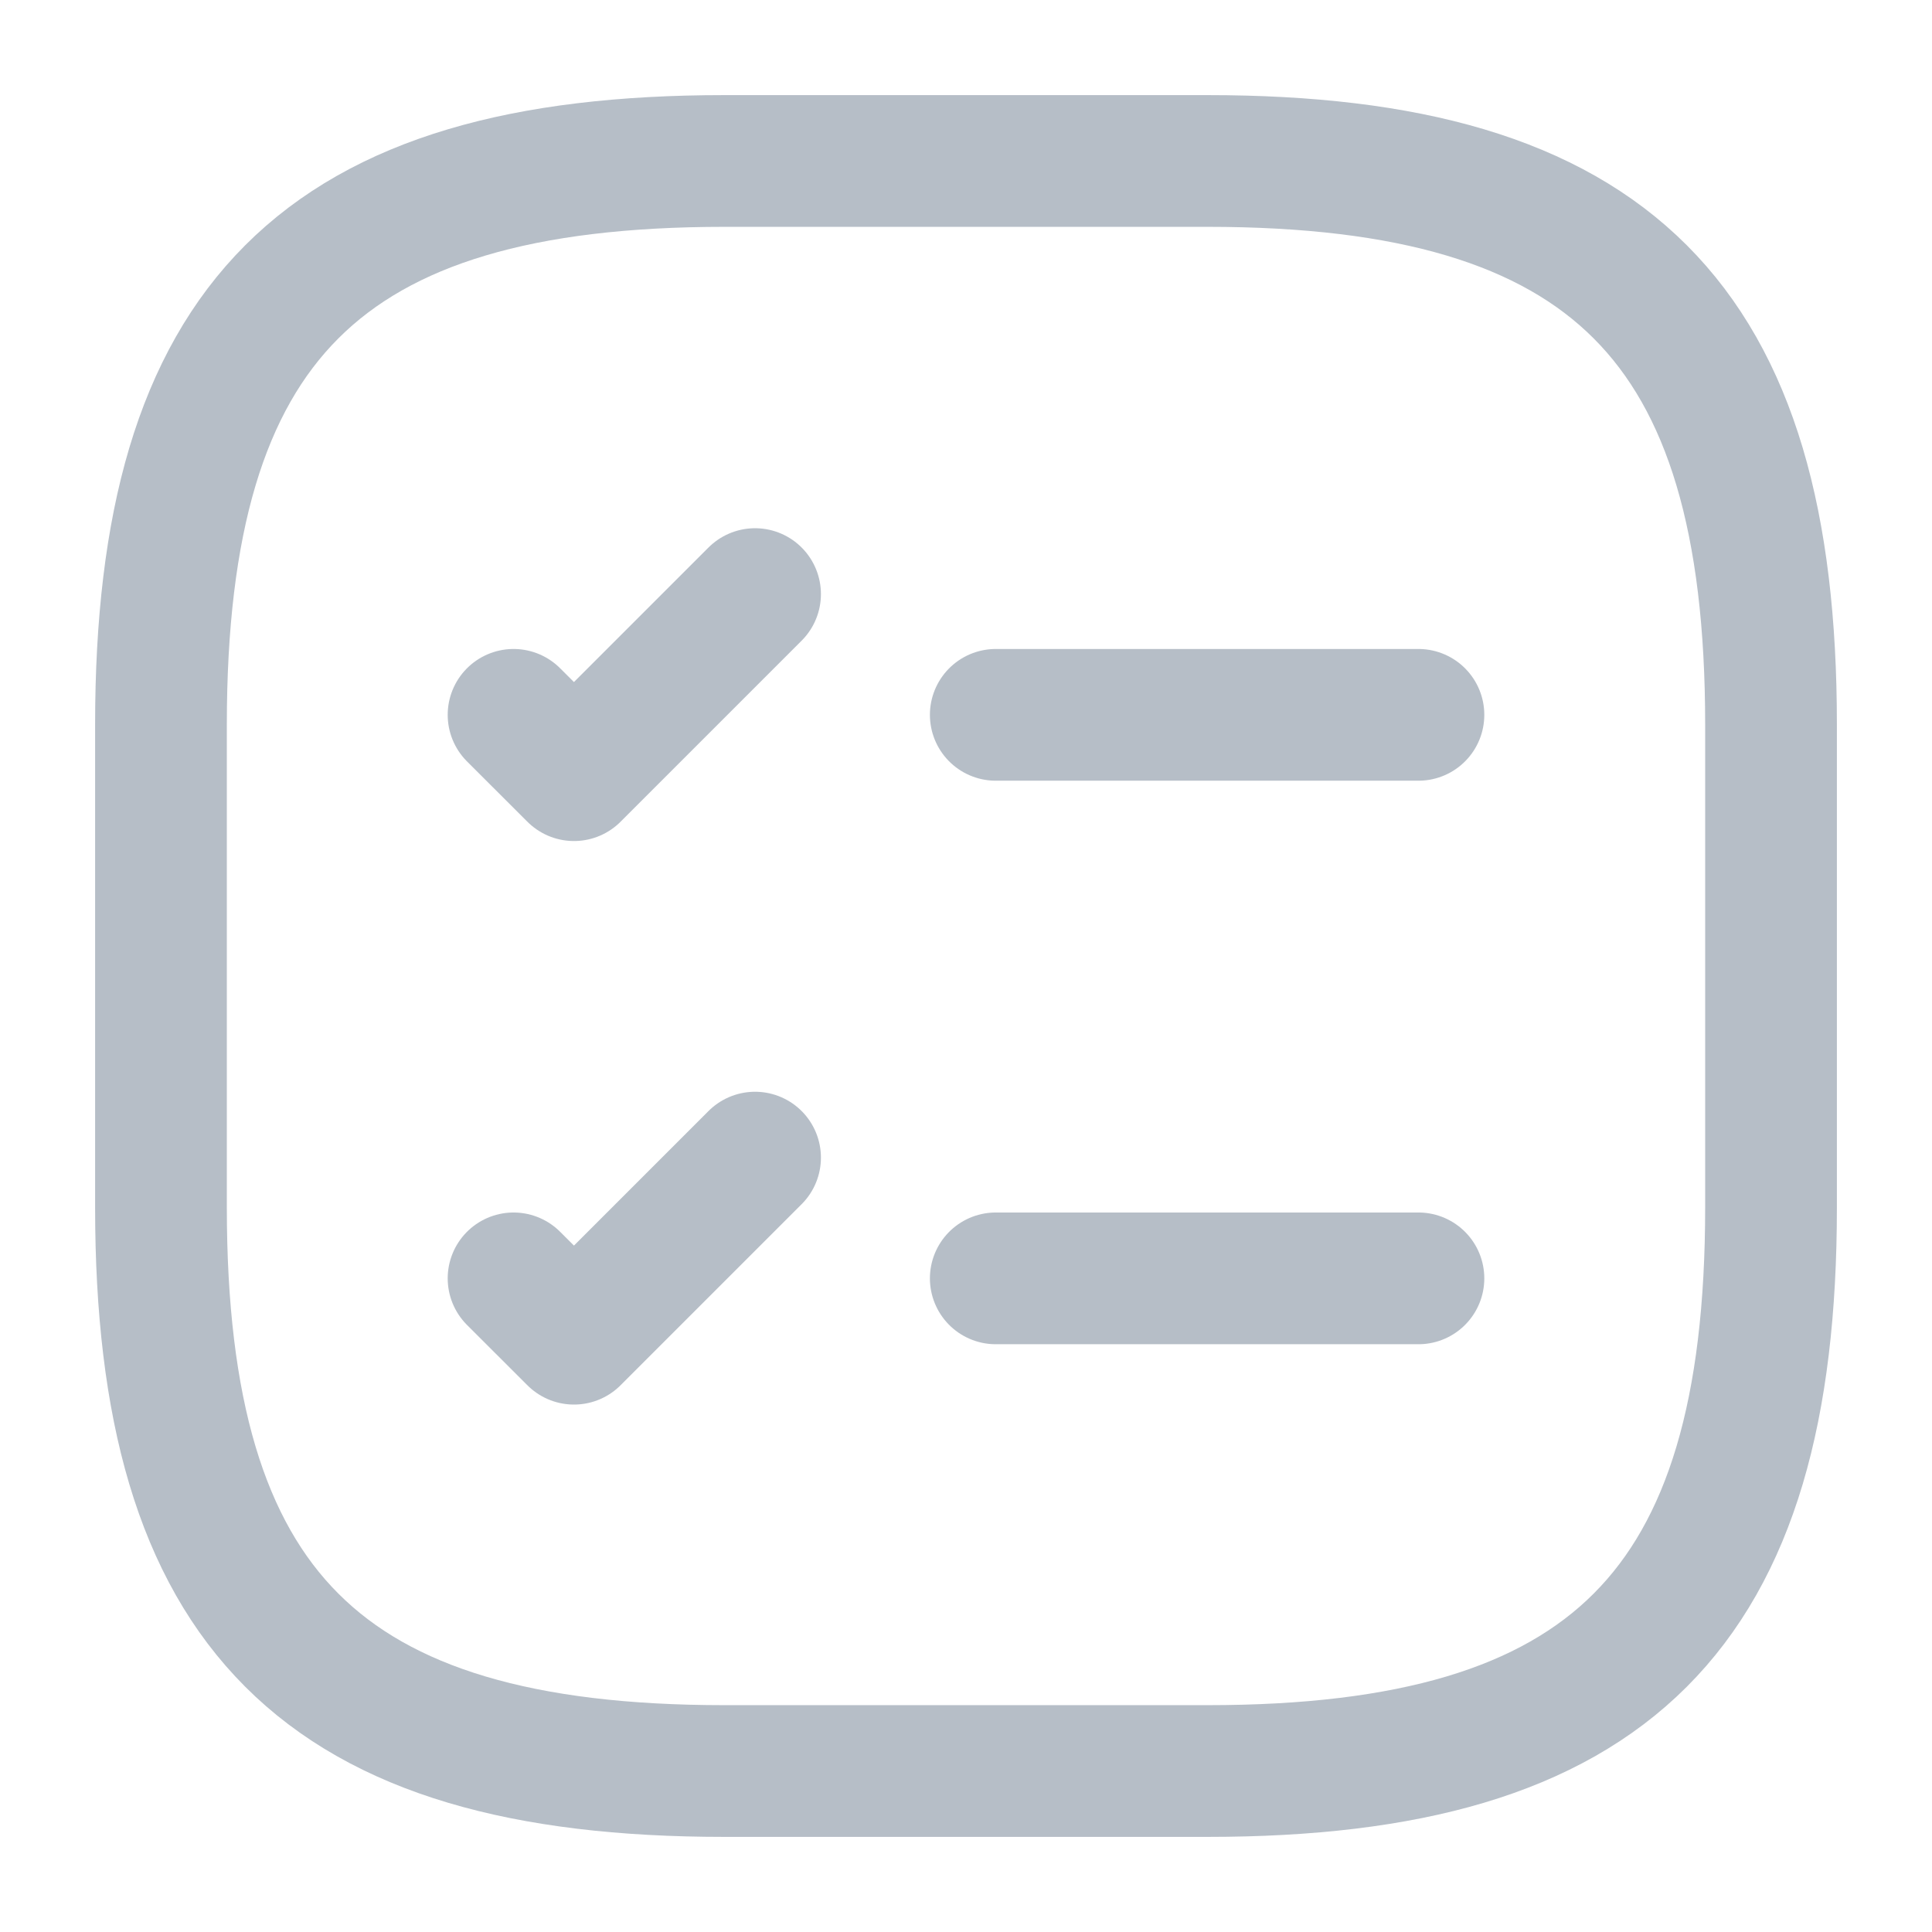 <svg width="22" height="22" viewBox="0 0 22 22" fill="none" xmlns="http://www.w3.org/2000/svg">
<path d="M11.339 8.14H16.152" stroke="#B6BEC7" stroke-width="1.5" stroke-linecap="round" stroke-linejoin="round"/>
<path d="M5.848 8.14L6.536 8.827L8.598 6.765" stroke="#B6BEC7" stroke-width="1.5" stroke-linecap="round" stroke-linejoin="round"/>
<path d="M11.339 14.557H16.152" stroke="#B6BEC7" stroke-width="1.5" stroke-linecap="round" stroke-linejoin="round"/>
<path d="M5.848 14.557L6.536 15.244L8.598 13.182" stroke="#B6BEC7" stroke-width="1.5" stroke-linecap="round" stroke-linejoin="round"/>
<path d="M8.25 20.167H13.75C18.334 20.167 20.167 18.333 20.167 13.75V8.25C20.167 3.667 18.334 1.833 13.75 1.833H8.25C3.667 1.833 1.833 3.667 1.833 8.25V13.75C1.833 18.333 3.667 20.167 8.25 20.167Z" stroke="#B6BEC7" stroke-width="1.5" stroke-linecap="round" stroke-linejoin="round"/>
</svg>
